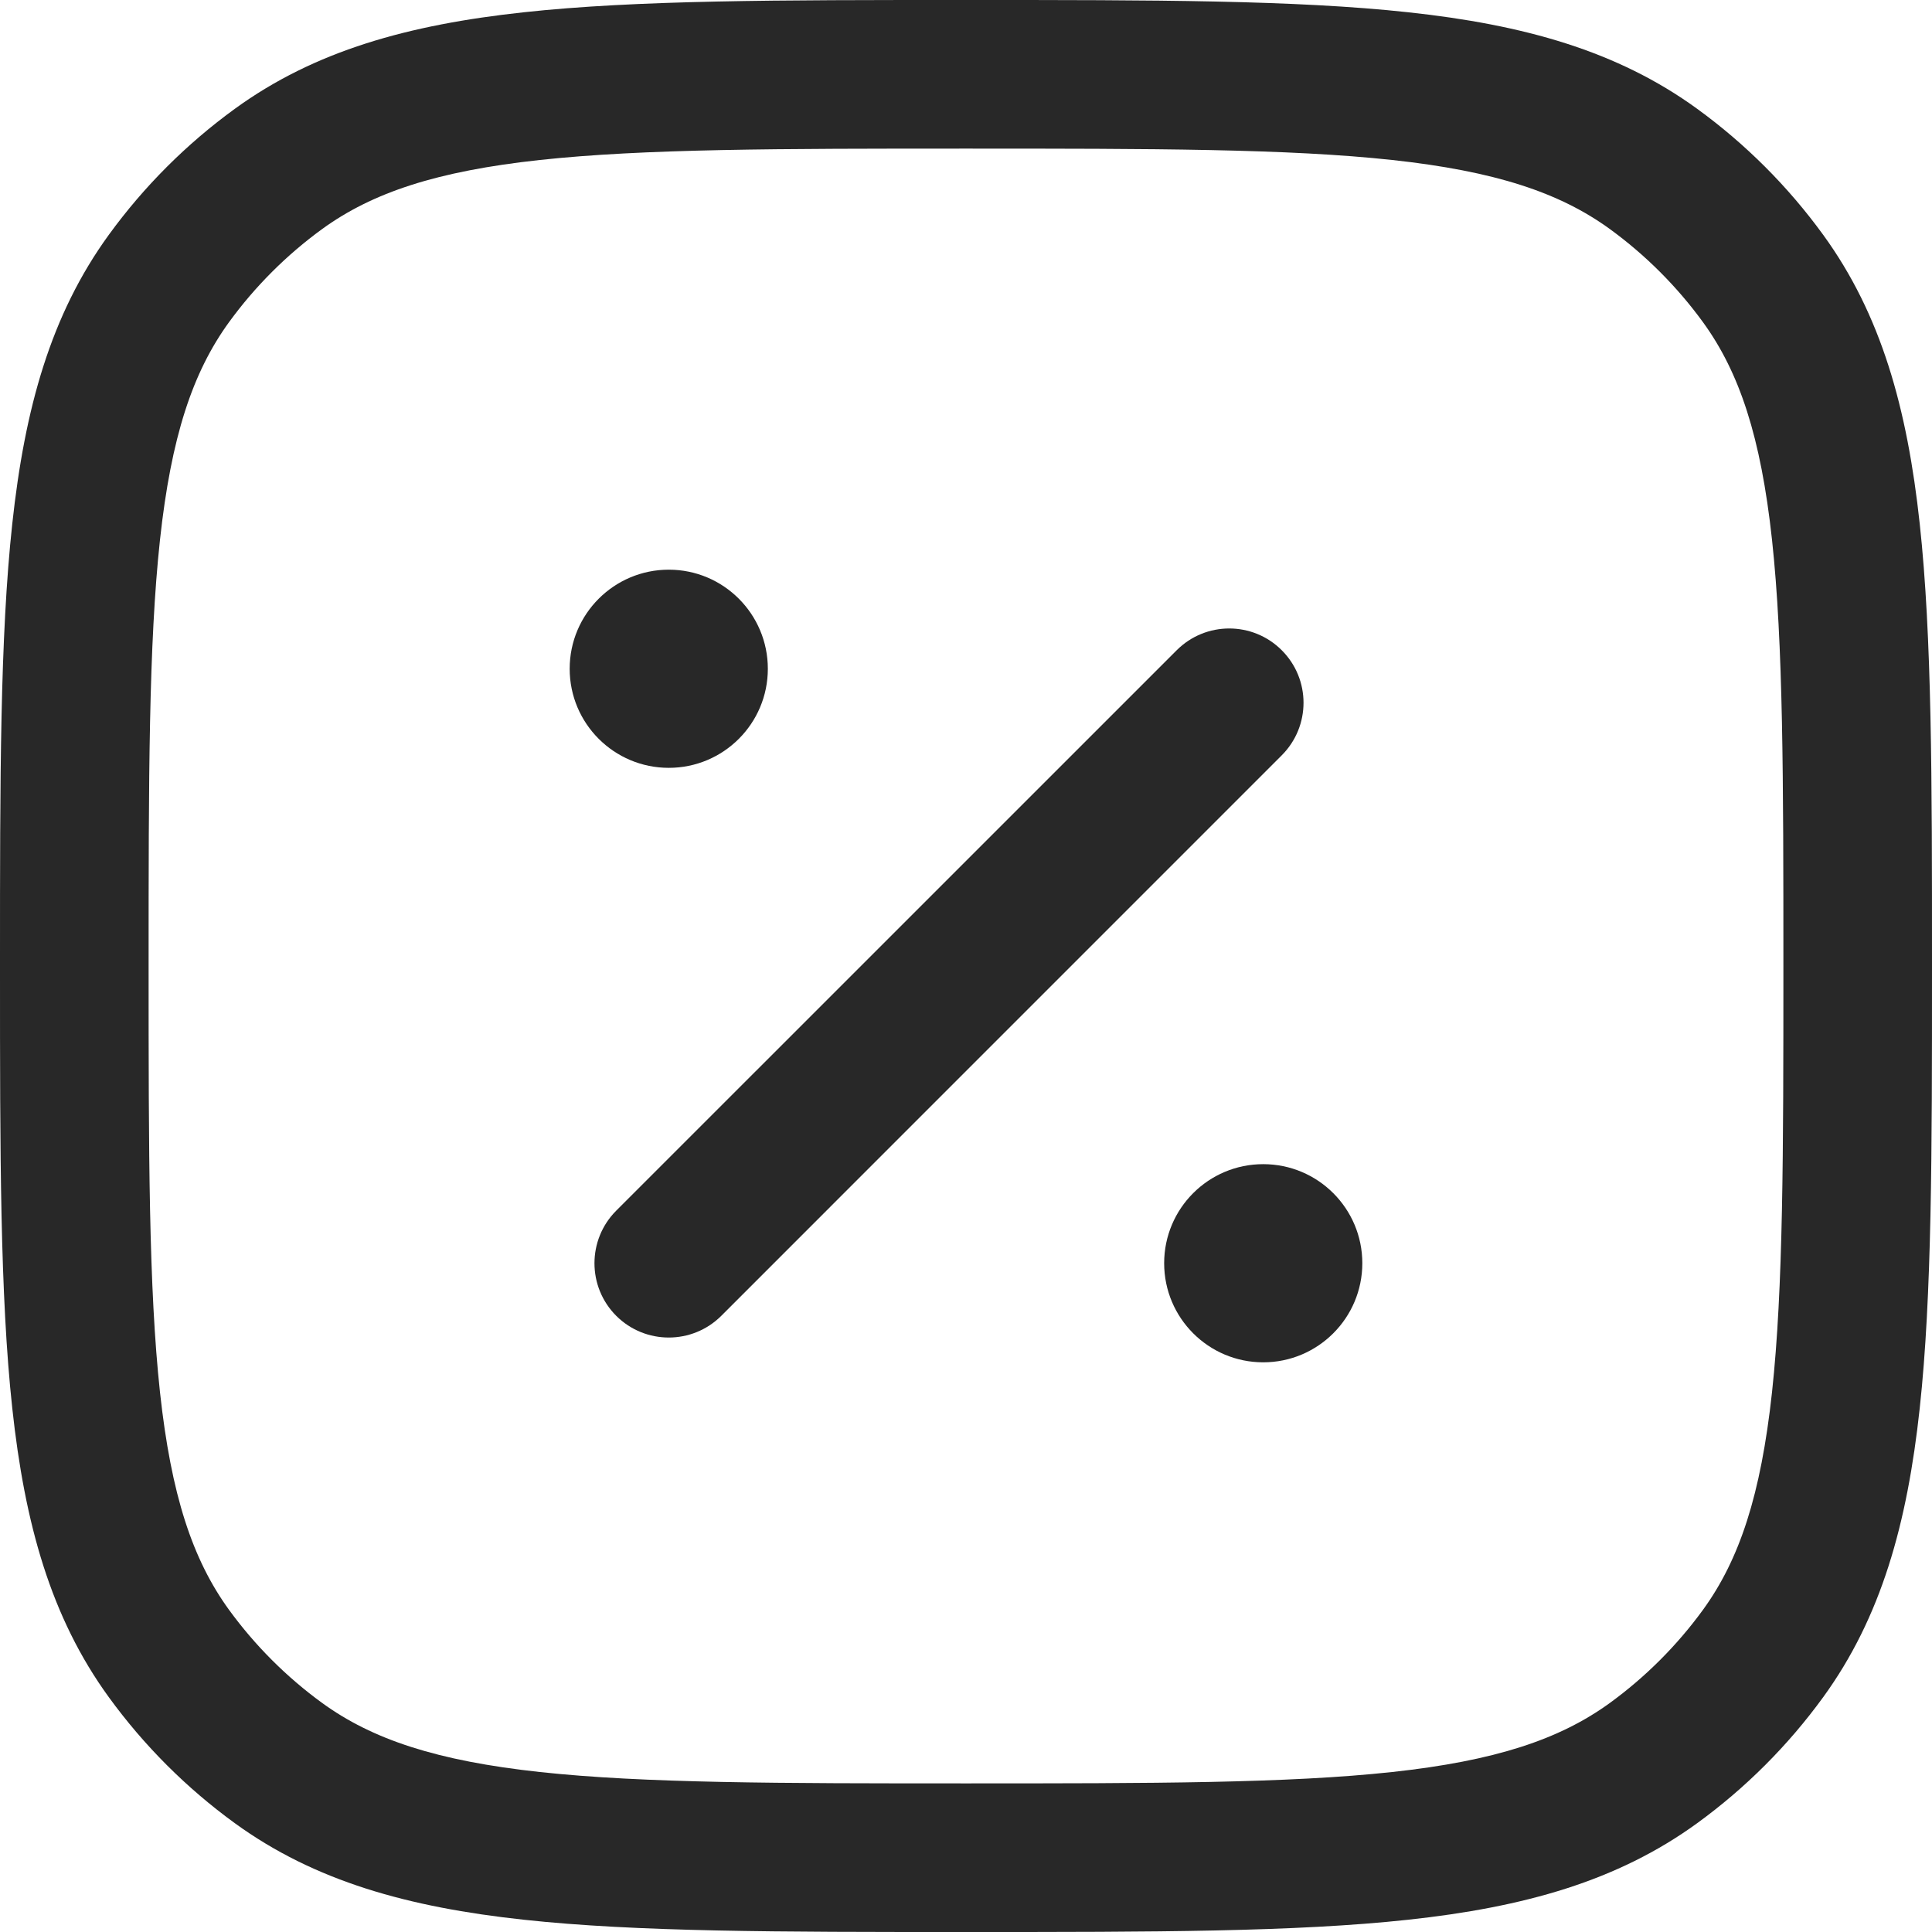 <svg width="37" height="37" viewBox="0 0 37 37" fill="none" xmlns="http://www.w3.org/2000/svg">
<path d="M10.91 12.808C10.91 13.856 11.76 14.705 12.808 14.705C13.856 14.705 14.705 13.856 14.705 12.808C14.705 11.76 13.856 10.91 12.808 10.91C11.76 10.91 10.91 11.76 10.91 12.808Z" fill="#282828"/>
<path d="M22.295 24.192C22.295 25.24 23.144 26.09 24.192 26.09C25.24 26.09 26.09 25.24 26.09 24.192C26.09 23.144 25.24 22.295 24.192 22.295C23.144 22.295 22.295 23.144 22.295 24.192Z" fill="#282828"/>
<path d="M24.547 14.465C25.103 13.909 25.103 13.008 24.547 12.453C23.992 11.897 23.091 11.897 22.535 12.453L11.801 23.186C11.246 23.742 11.246 24.643 11.801 25.199C12.357 25.754 13.258 25.754 13.814 25.199L24.547 14.465Z" fill="#282828"/>
<path fill-rule="evenodd" clip-rule="evenodd" d="M26.969 0.235C24.802 -2.75671e-05 22.071 -1.52431e-05 18.586 2.51101e-07H18.414C14.929 -1.52431e-05 12.198 -2.75671e-05 10.031 0.235C7.819 0.474 6.027 0.972 4.497 2.084C3.571 2.757 2.757 3.571 2.084 4.497C0.972 6.027 0.474 7.819 0.235 10.031C-2.75671e-05 12.198 -1.52431e-05 14.929 2.511e-07 18.414V18.586C-1.52431e-05 22.071 -2.75671e-05 24.802 0.235 26.969C0.474 29.181 0.972 30.973 2.084 32.503C2.757 33.429 3.571 34.243 4.497 34.916C6.027 36.028 7.819 36.526 10.031 36.765C12.198 37 14.929 37 18.414 37H18.586C22.07 37 24.802 37 26.969 36.765C29.181 36.526 30.973 36.028 32.503 34.916C33.429 34.243 34.243 33.429 34.916 32.503C36.028 30.973 36.526 29.181 36.765 26.969C37 24.802 37 22.071 37 18.586V18.414C37 14.93 37 12.198 36.765 10.031C36.526 7.819 36.028 6.027 34.916 4.497C34.243 3.571 33.429 2.757 32.503 2.084C30.973 0.972 29.181 0.474 26.969 0.235ZM6.17 4.386C7.134 3.686 8.368 3.278 10.337 3.064C12.333 2.848 14.911 2.846 18.5 2.846C22.089 2.846 24.667 2.848 26.663 3.064C28.632 3.278 29.866 3.686 30.83 4.386C31.514 4.884 32.116 5.486 32.614 6.17C33.314 7.134 33.722 8.368 33.936 10.337C34.152 12.333 34.154 14.911 34.154 18.5C34.154 22.089 34.152 24.667 33.936 26.663C33.722 28.632 33.314 29.866 32.614 30.83C32.116 31.514 31.514 32.116 30.83 32.614C29.866 33.314 28.632 33.722 26.663 33.936C24.667 34.152 22.089 34.154 18.5 34.154C14.911 34.154 12.333 34.152 10.337 33.936C8.368 33.722 7.134 33.314 6.17 32.614C5.486 32.116 4.884 31.514 4.386 30.83C3.686 29.866 3.278 28.632 3.064 26.663C2.848 24.667 2.846 22.089 2.846 18.5C2.846 14.911 2.848 12.333 3.064 10.337C3.278 8.368 3.686 7.134 4.386 6.17C4.884 5.486 5.486 4.884 6.17 4.386Z" fill="#282828"/>
</svg>
